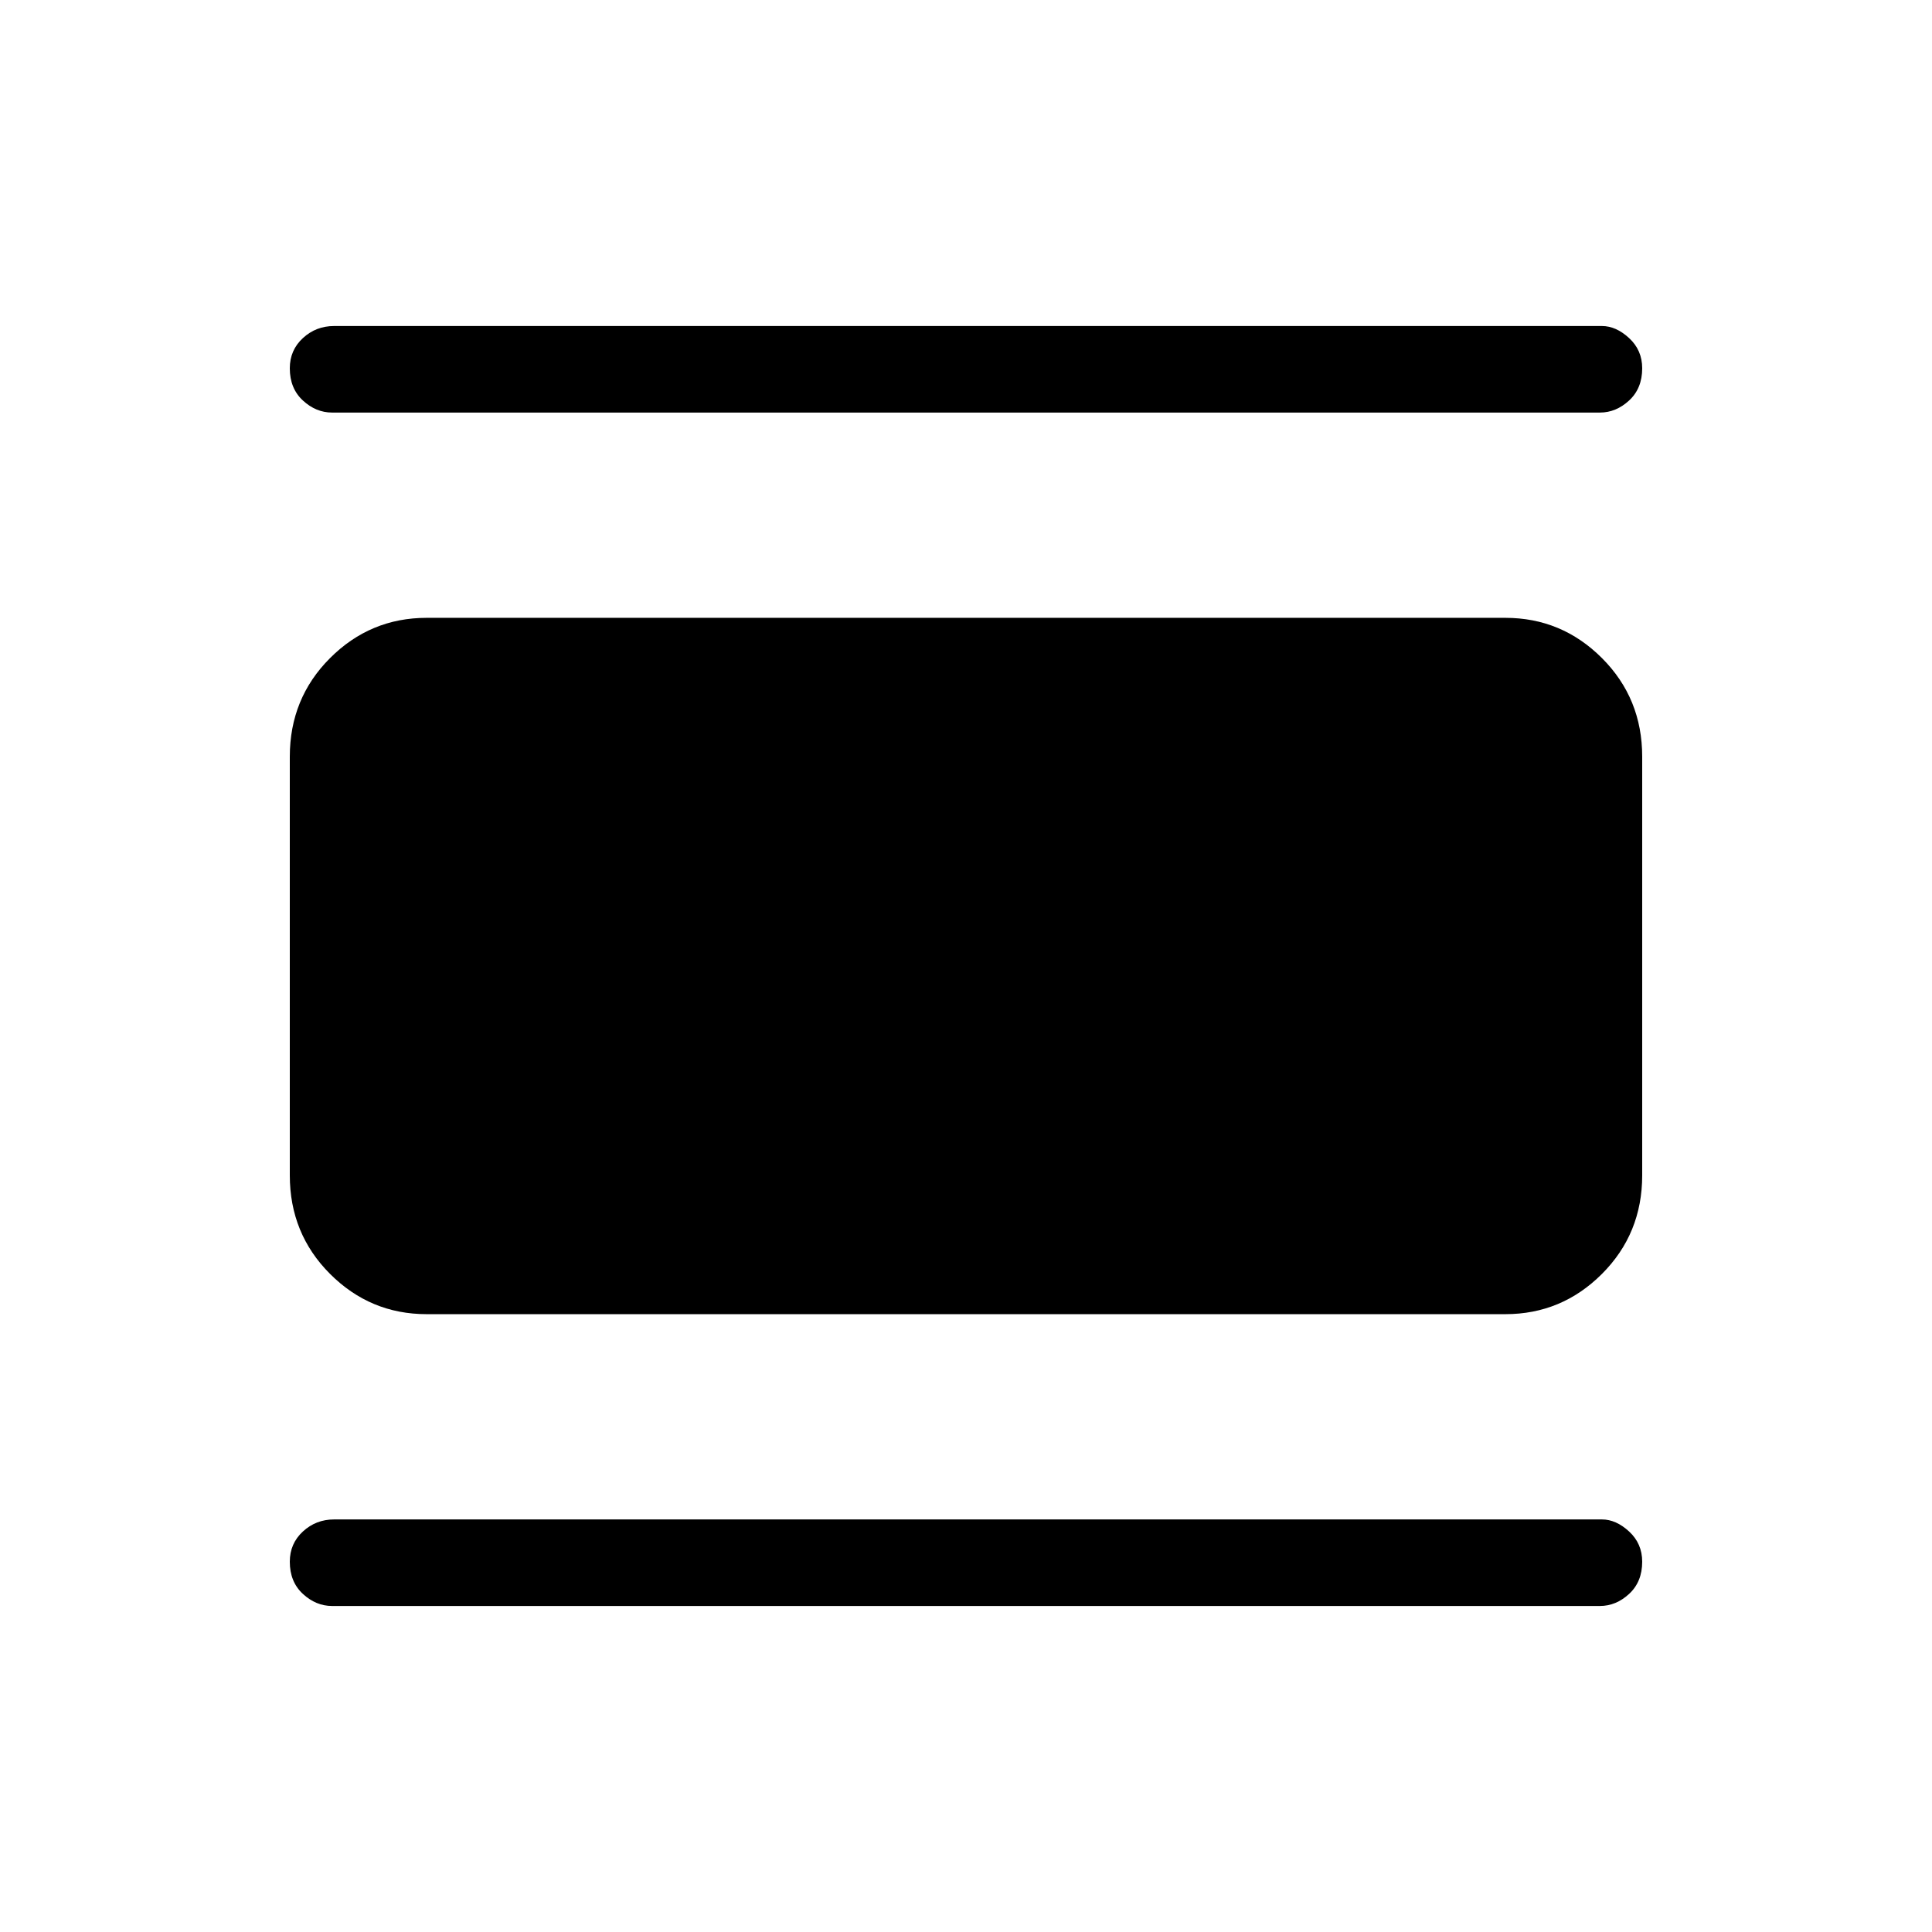 <svg xmlns="http://www.w3.org/2000/svg" height="48" width="48"><path d="M8.25 39.9q-.4 0-.725-.3-.325-.3-.325-.8 0-.45.325-.75t.775-.3h31.5q.35 0 .675.3.325.3.325.75 0 .5-.325.8-.325.3-.725.3Zm2.35-7.25q-1.4 0-2.4-1t-1-2.45V18.8q0-1.45 1-2.45 1-1 2.4-1h26.8q1.4 0 2.4 1t1 2.45v10.4q0 1.45-1 2.45-1 1-2.4 1Zm-2.35-22.4q-.4 0-.725-.3-.325-.3-.325-.8 0-.45.325-.75t.775-.3h31.5q.35 0 .675.3.325.3.325.75 0 .5-.325.8-.325.3-.725.3Z"/></svg>
